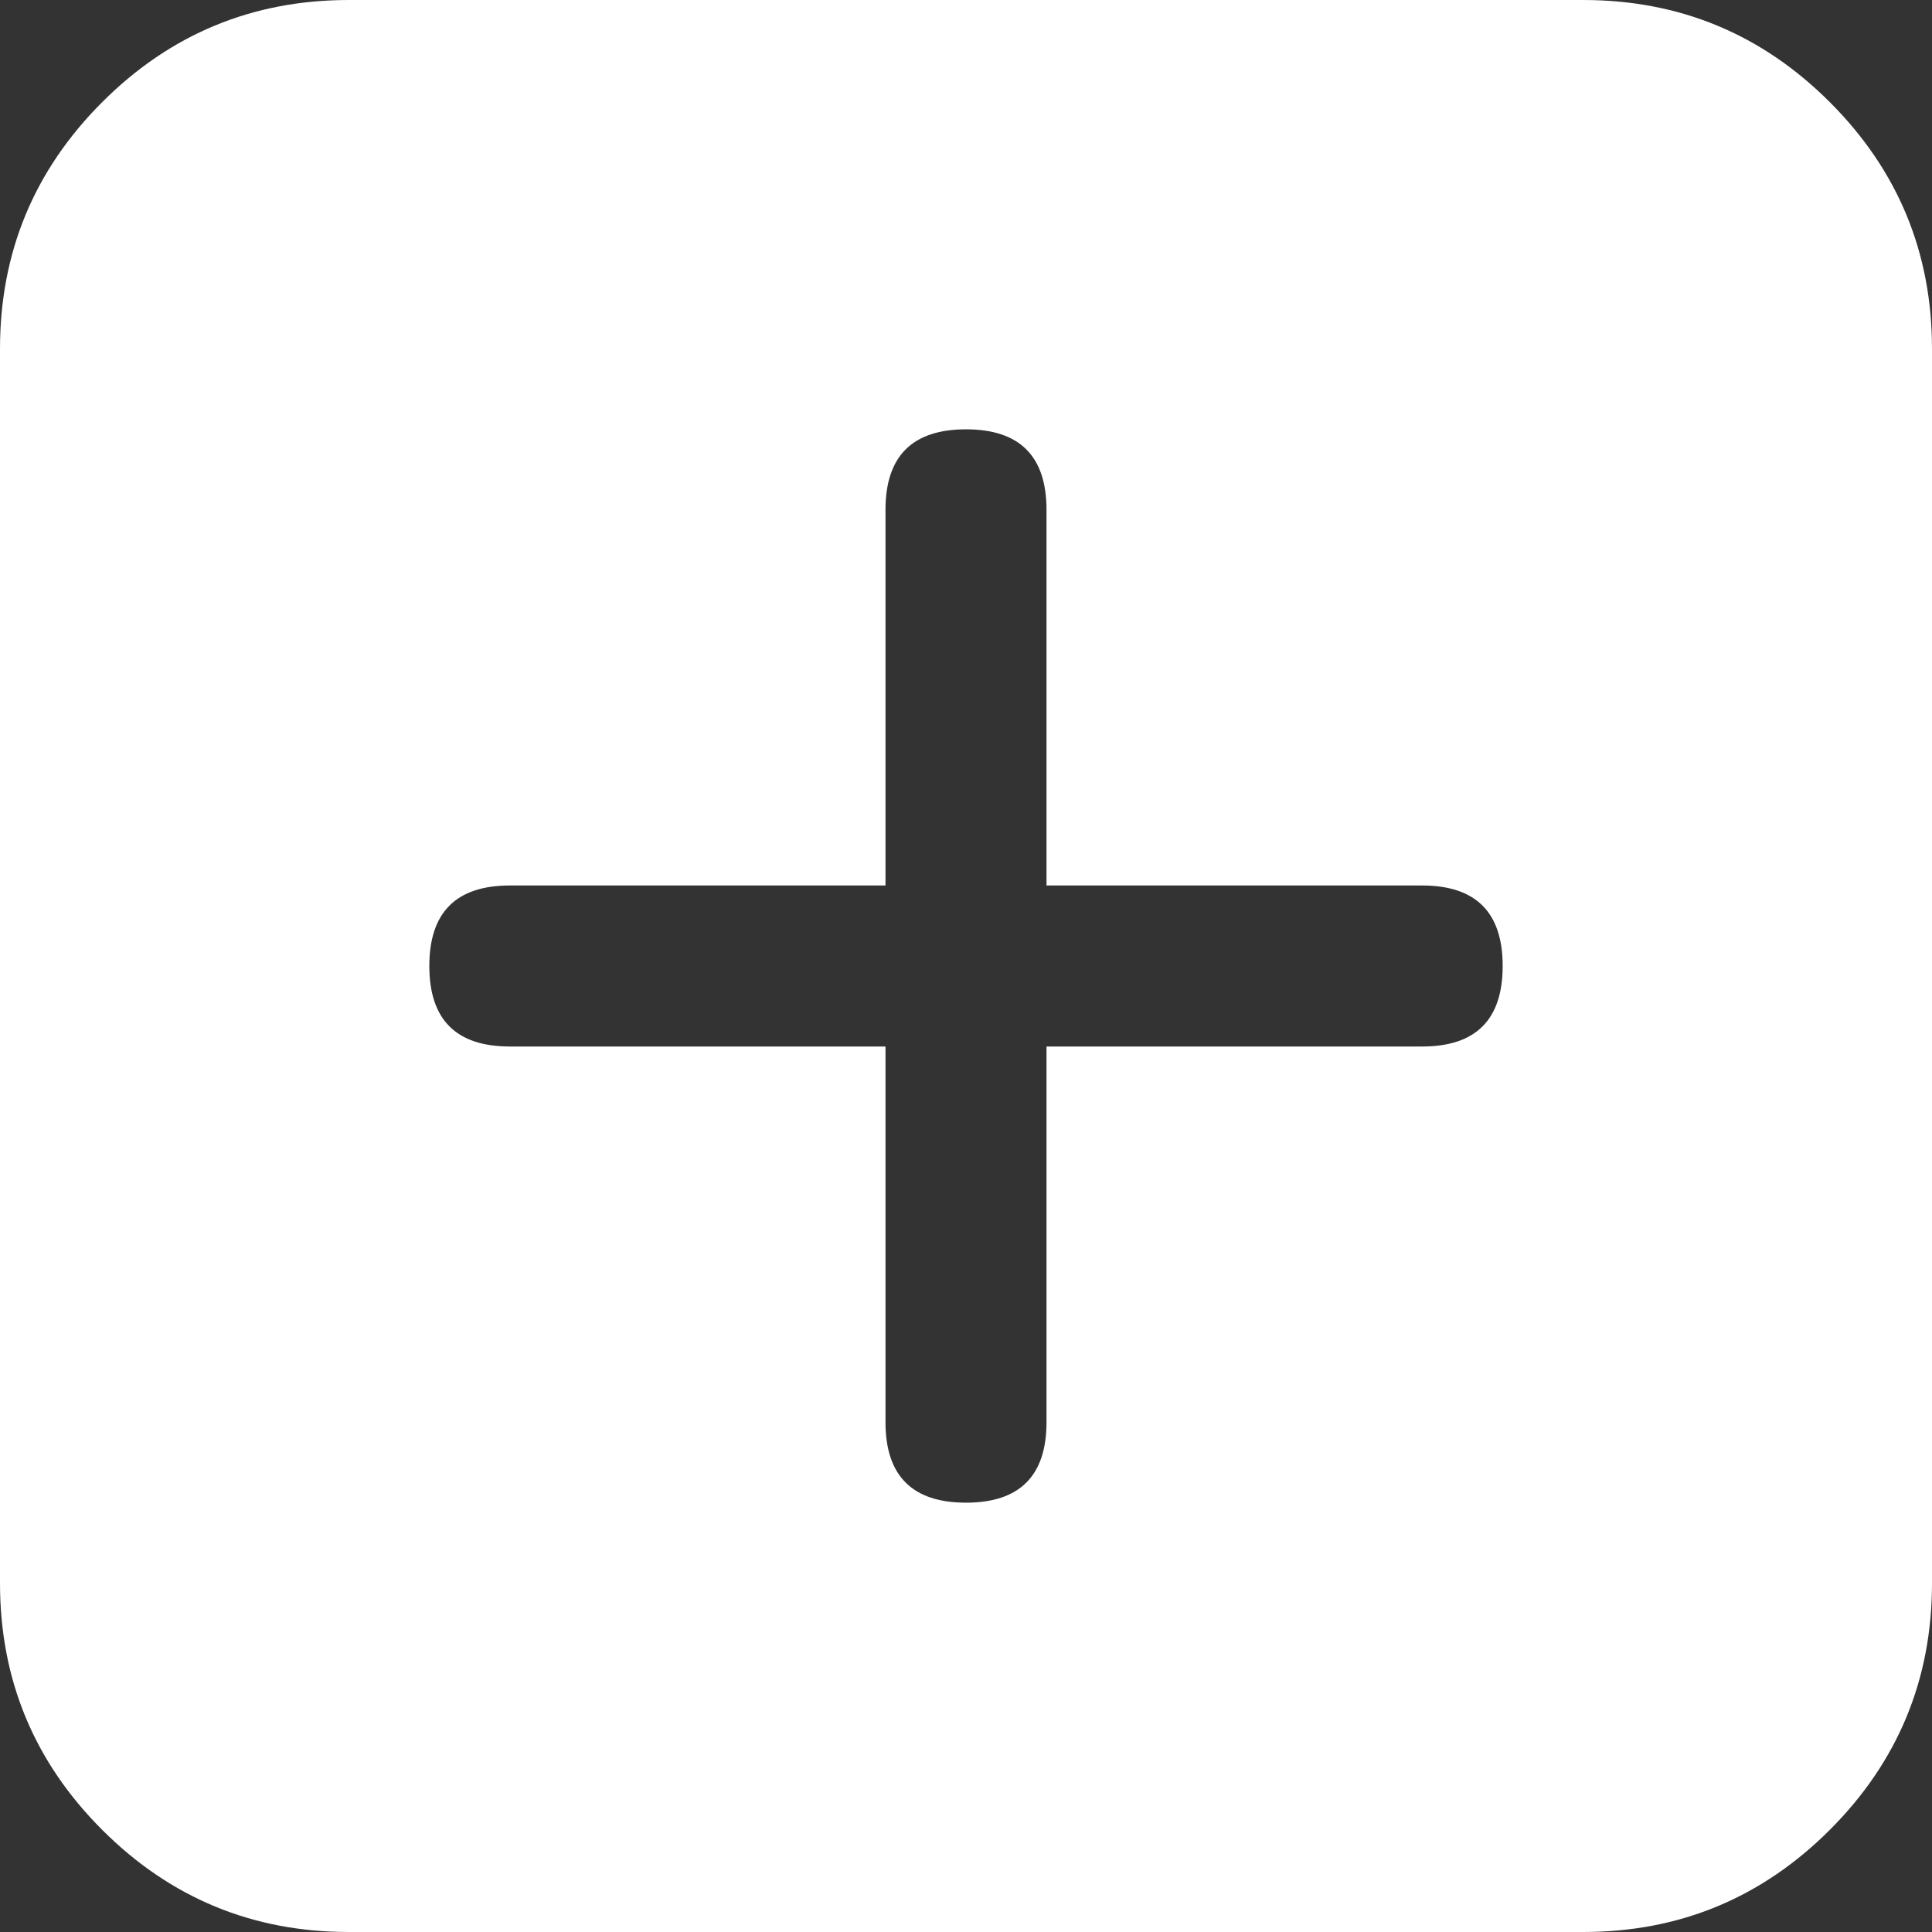 <svg width="100" height="100" viewBox="0 0 100 100" fill="none" xmlns="http://www.w3.org/2000/svg" xmlns:xlink="http://www.w3.org/1999/xlink">
	<rect x="0" y="0" width="100" height="100" fill="#333333" stroke="none"/>
	<desc>
			Created with Pixso.
	</desc>
	<path d="M0 18.055C0 13.07 1.763 8.814 5.288 5.288C8.814 1.763 13.07 0 18.055 0L81.945 0C86.93 0 91.186 1.763 94.712 5.288C98.237 8.814 100 13.07 100 18.055L100 81.945C100 86.93 98.237 91.186 94.712 94.712C91.186 98.237 86.93 100 81.945 100L18.055 100C13.07 100 8.814 98.237 5.288 94.712C1.763 91.186 0 86.93 0 81.945L0 18.055ZM54.167 26.389C54.167 23.611 52.778 22.222 50 22.222C47.222 22.222 45.833 23.611 45.833 26.389L45.833 45.833L26.389 45.833C23.611 45.833 22.222 47.222 22.222 50C22.222 52.778 23.611 54.167 26.389 54.167L45.833 54.167L45.833 73.611C45.833 76.389 47.222 77.778 50 77.778C52.778 77.778 54.167 76.389 54.167 73.611L54.167 54.167L73.611 54.167C76.389 54.167 77.778 52.778 77.778 50C77.778 47.222 76.389 45.833 73.611 45.833L54.167 45.833L54.167 26.389Z" fill-rule="evenodd" fill="#FFFFFF"/>
	<defs/>
</svg>
